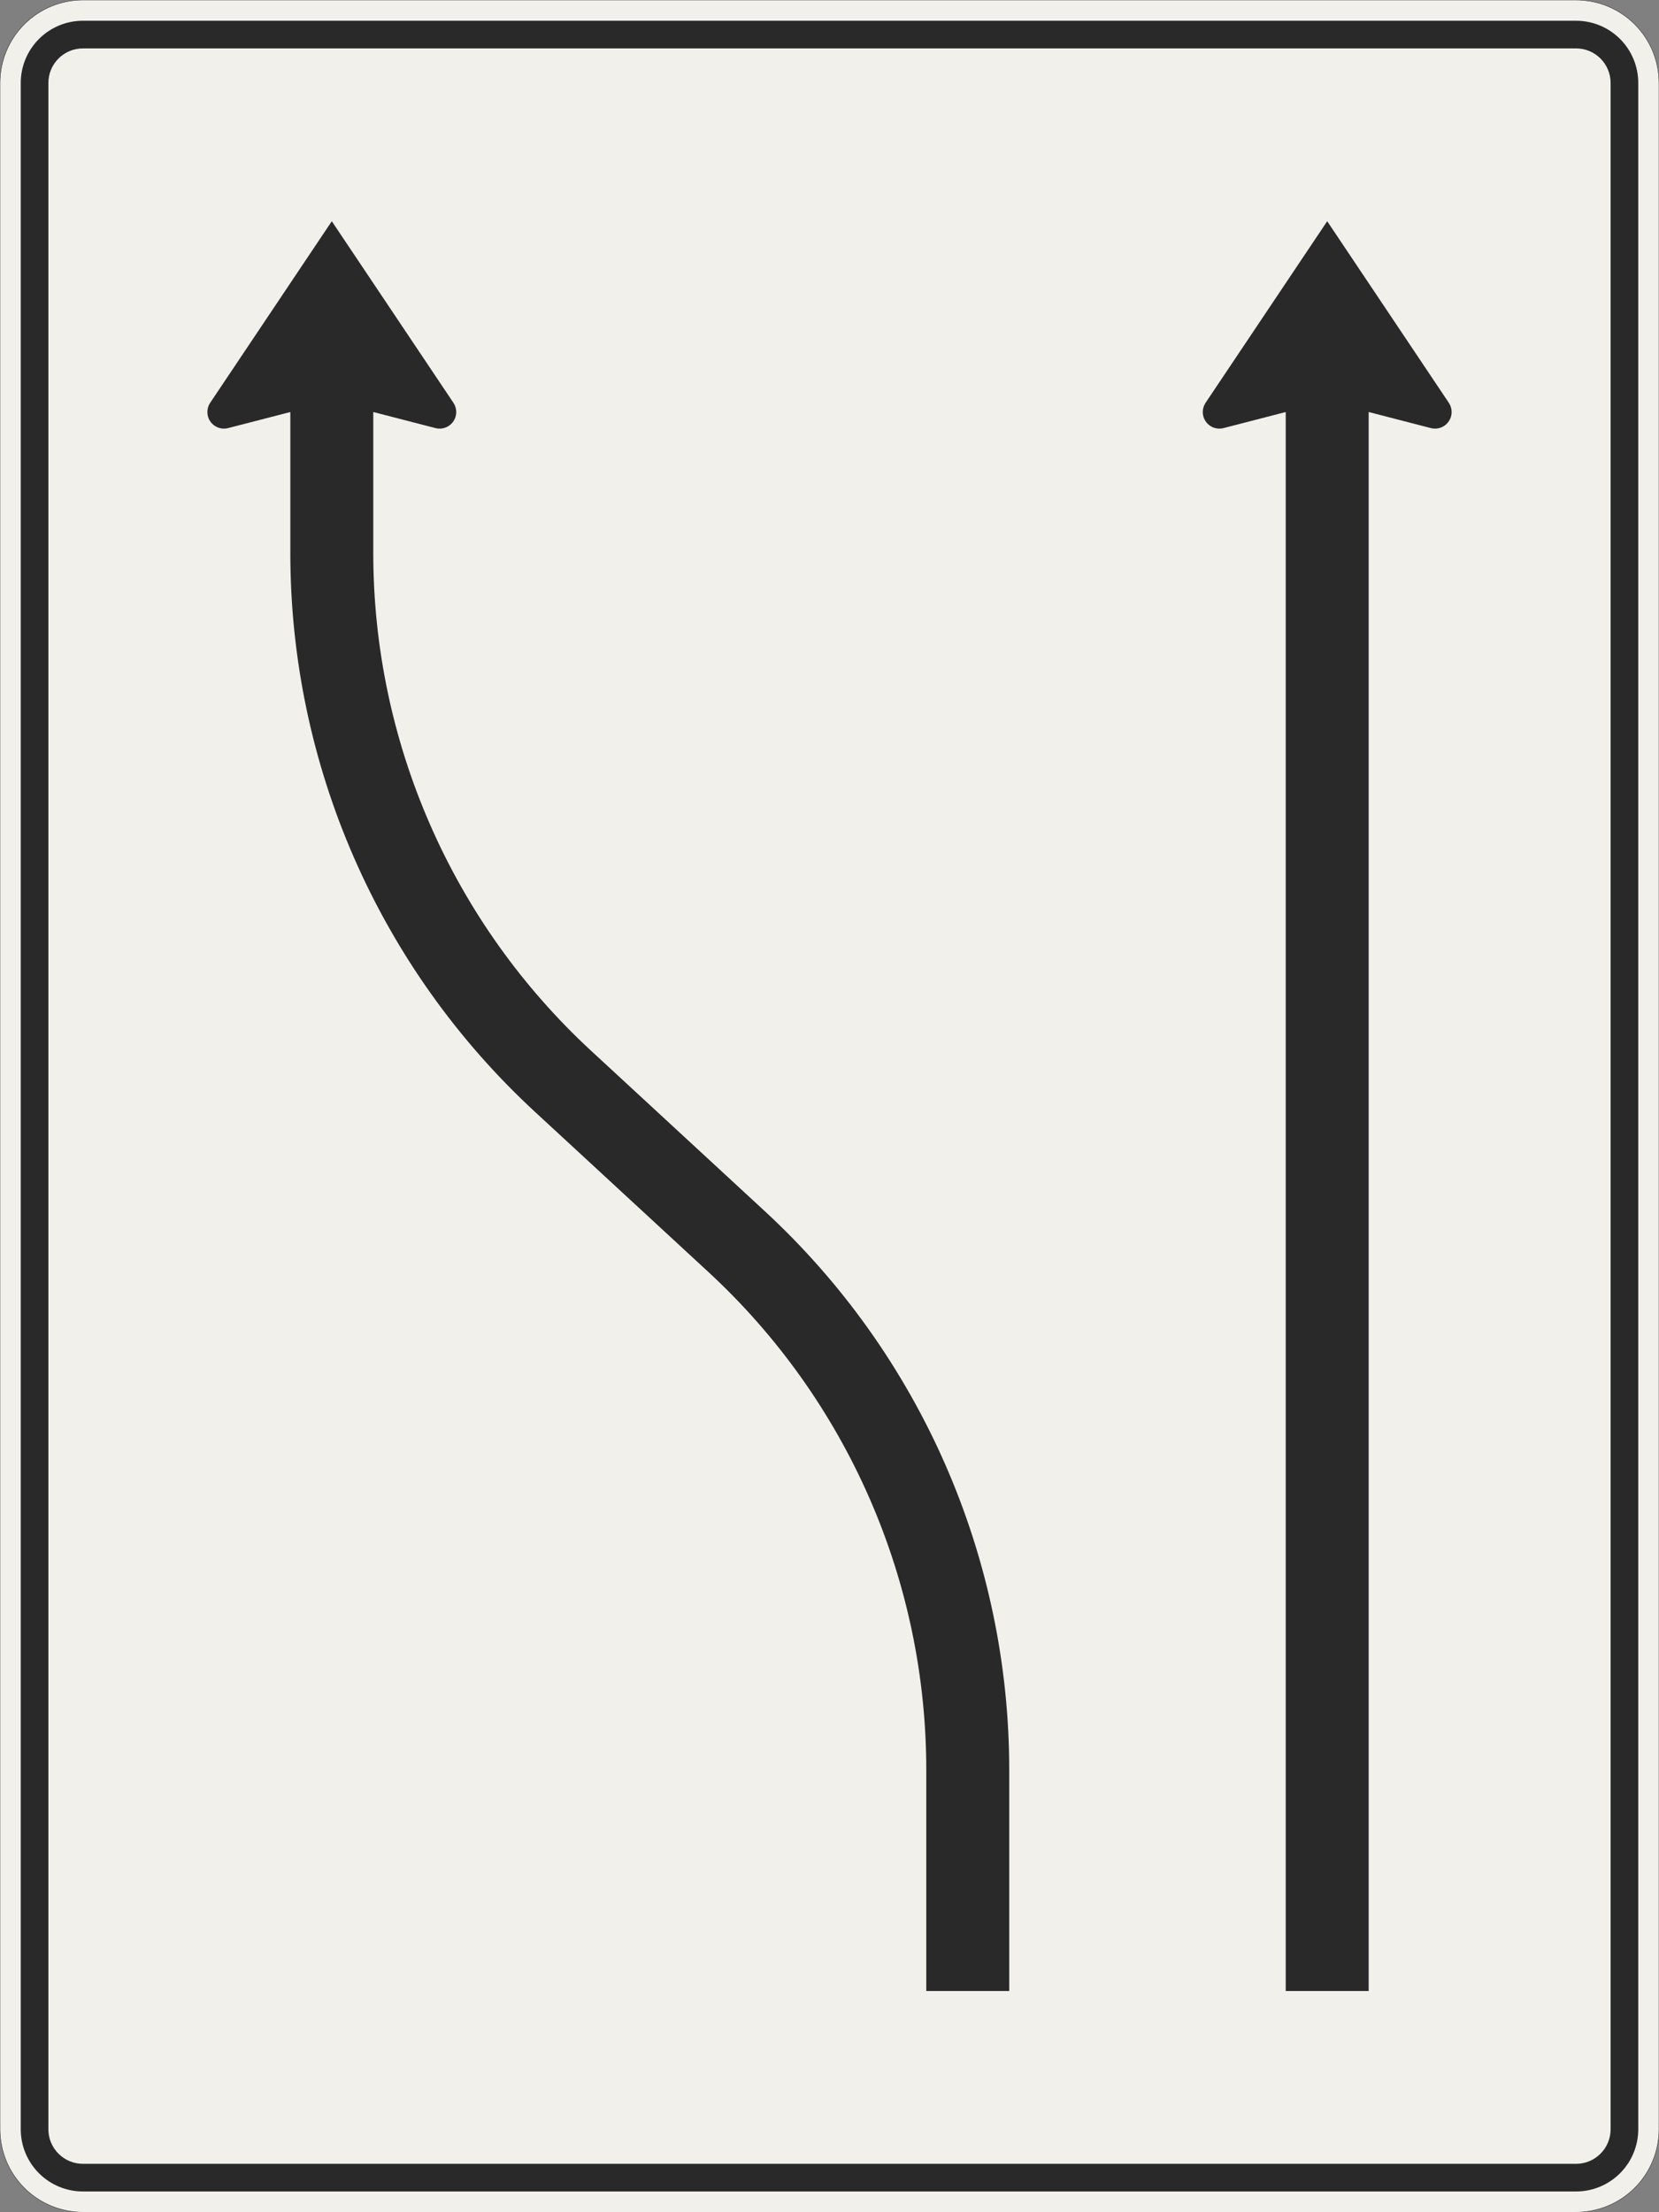 <?xml version="1.0" encoding="UTF-8"?>
<svg xmlns="http://www.w3.org/2000/svg" xmlns:xlink="http://www.w3.org/1999/xlink" width="1200mm" height="1600mm" viewBox="0 0 12000 16000" version="1.1">
<rect x="0" y="0" width="12000" height="16000" fill="#808080" stroke="none"/>
<g id="surface841">
<path style="fill-rule:evenodd;fill:rgb(94.51%,94.118%,91.765%);fill-opacity:1;stroke-width:0.3;stroke-linecap:butt;stroke-linejoin:miter;stroke:rgb(16.471%,16.078%,16.471%);stroke-opacity:1;stroke-miterlimit:3;" d="M -540 -800 C -555.913 -800 -571.174 -793.679 -582.427 -782.427 C -593.679 -771.174 -600 -755.913 -600 -740 L -600 740 C -600 755.913 -593.679 771.174 -582.427 782.427 C -571.174 793.679 -555.913 800 -540 800 L 540 800 C 555.913 800 571.174 793.679 582.427 782.427 C 593.679 771.174 600 755.913 600 740 L 600 -740 C 600 -755.913 593.679 -771.174 582.427 -782.427 C 571.174 -793.679 555.913 -800 540 -800 L -540 -800 " transform="matrix(10,0,0,-10,6000,8000)"/>
<path style=" stroke:none;fill-rule:evenodd;fill:rgb(16.471%,16.078%,16.471%);fill-opacity:1;" d="M 600 15850 C 480.652 15850 366.191 15802.59 281.801 15718.199 C 197.41 15633.809 150 15519.348 150 15400 L 150 600 C 150 480.652 197.41 366.191 281.801 281.801 C 366.191 197.41 480.652 150 600 150 L 11400 150 C 11519.348 150 11633.809 197.41 11718.199 281.801 C 11802.59 366.191 11850 480.652 11850 600 L 11850 15400 C 11850 15519.348 11802.59 15633.809 11718.199 15718.199 C 11633.809 15802.59 11519.348 15850 11400 15850 L 600 15850 M 600 15650 C 461.93 15650 350 15538.07 350 15400 L 350 600 C 350 461.93 461.93 350 600 350 L 11400 350 C 11538.07 350 11650 461.93 11650 600 L 11650 15400 C 11650 15538.07 11538.07 15650 11400 15650 L 600 15650 "/>
<path style=" stroke:none;fill-rule:evenodd;fill:rgb(16.471%,16.078%,16.471%);fill-opacity:1;" d="M 2100 2980 L 1650 3096.191 C 1640.199 3098.719 1630.121 3100 1620 3100 C 1553.727 3100 1500 3046.273 1500 2980 C 1500 2956.227 1507.062 2932.988 1520.289 2913.234 L 2400 1600 L 3279.711 2913.234 C 3292.938 2932.988 3300 2956.227 3300 2980 C 3300 3046.273 3246.273 3100 3180 3100 C 3169.879 3100 3159.801 3098.719 3150 3096.191 L 2700 2980 L 2700 4000 C 2700 4676.316 2840.008 5345.312 3111.207 5964.871 C 3382.406 6584.434 3778.926 7141.145 4275.805 7599.965 L 5531.238 8759.227 C 6088.961 9274.227 6534.035 9899.105 6838.441 10594.531 C 7142.852 11289.957 7300 12040.867 7300 12800 L 7300 14400 L 6700 14400 L 6700 12800 C 6700 12123.684 6559.992 11454.688 6288.793 10835.129 C 6017.594 10215.566 5621.074 9658.855 5124.195 9200.035 L 3868.762 8040.773 C 3311.039 7525.773 2865.965 6900.895 2561.559 6205.469 C 2257.148 5510.043 2100 4759.133 2100 4000 L 2100 2980 "/>
<path style=" stroke:none;fill-rule:evenodd;fill:rgb(16.471%,16.078%,16.471%);fill-opacity:1;" d="M 9300 2980 L 8850 3096.191 C 8840.199 3098.719 8830.121 3100 8820 3100 C 8753.727 3100 8700 3046.273 8700 2980 C 8700 2956.227 8707.062 2932.988 8720.289 2913.234 L 9600 1600 L 10479.711 2913.234 C 10492.938 2932.988 10500 2956.227 10500 2980 C 10500 3046.273 10446.273 3100 10380 3100 C 10369.879 3100 10359.801 3098.719 10350 3096.191 L 9900 2980 L 9900 14400 L 9300 14400 L 9300 2980 "/>
</g>
</svg>
